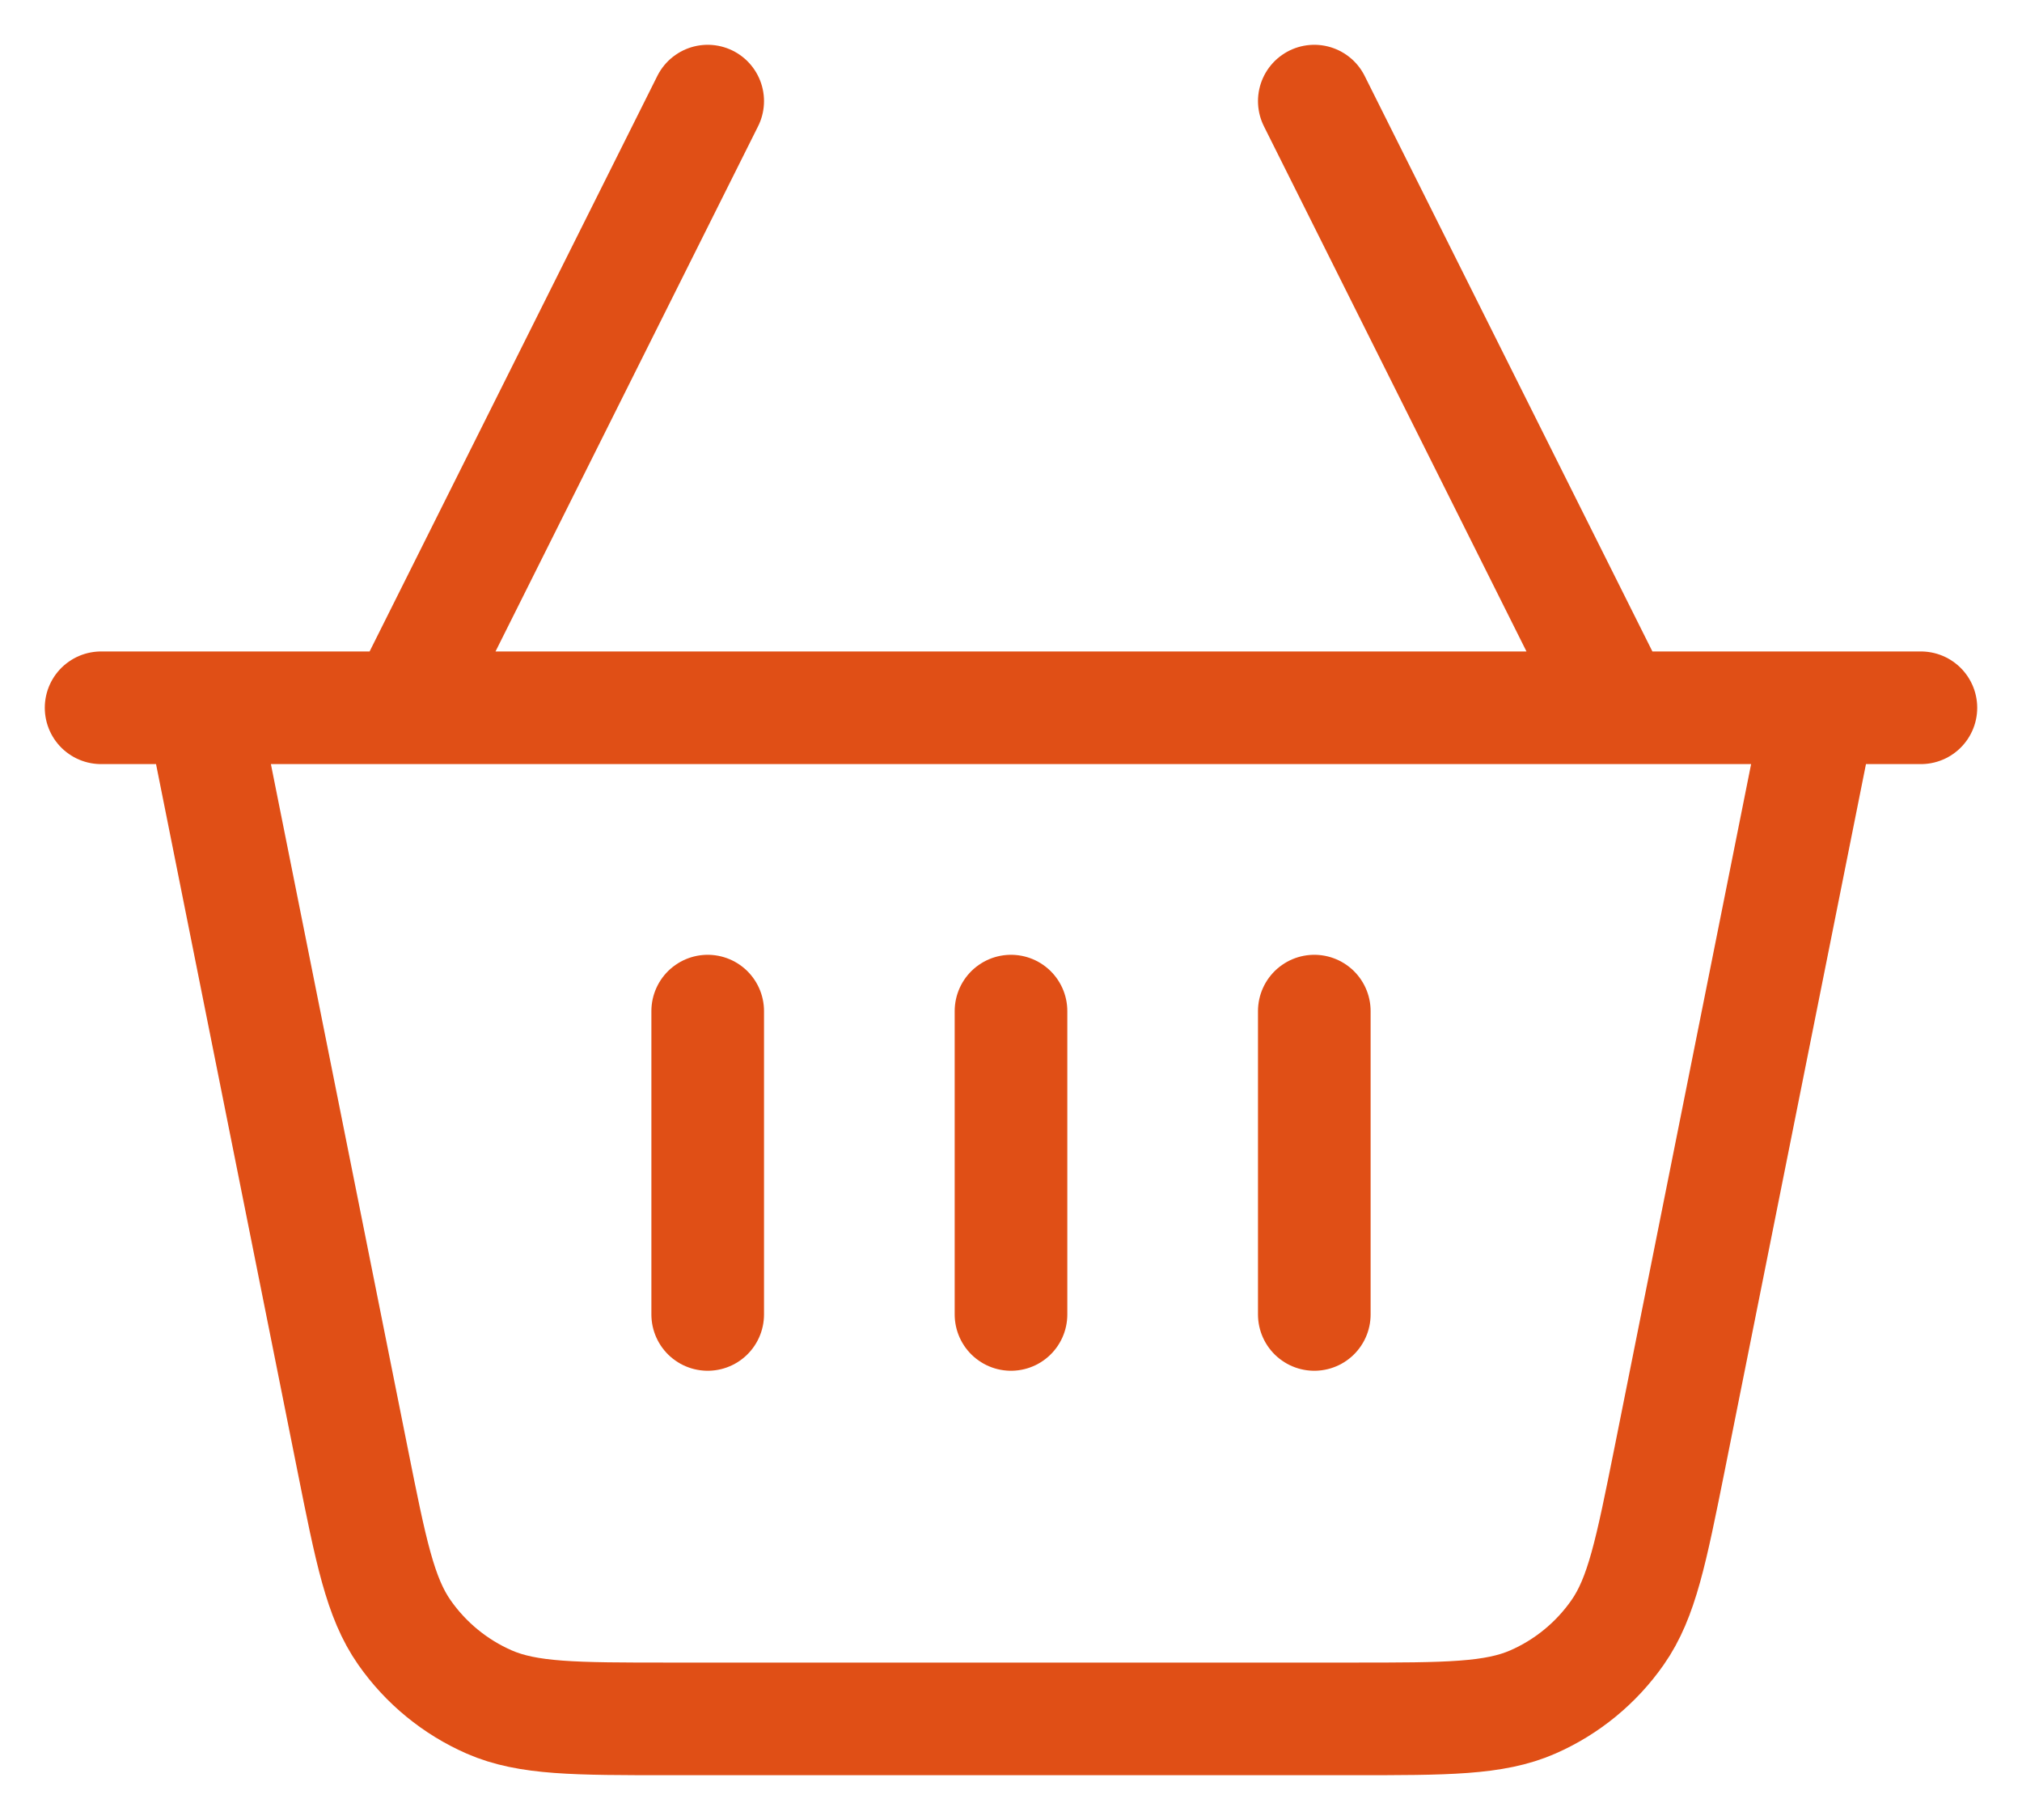 <svg width="20" height="18" viewBox="0 0 20 18" fill="none" xmlns="http://www.w3.org/2000/svg">
<path d="M18 7L16.515 14.428C16.331 15.344 16.24 15.802 16 16.145C15.789 16.447 15.499 16.685 15.161 16.833C14.778 17 14.311 17 13.377 17H6.623C5.689 17 5.222 17 4.839 16.833C4.501 16.685 4.211 16.447 4 16.145C3.76 15.802 3.669 15.344 3.486 14.428L2 7M18 7H16M18 7H19M2 7H1M2 7H4M4 7H16M4 7L7 1M16 7L13 1M7 10V13M10 10V13M13 10V13" stroke="#E04F16" stroke-width="1.114" stroke-linecap="round" stroke-linejoin="round"/>
</svg>
